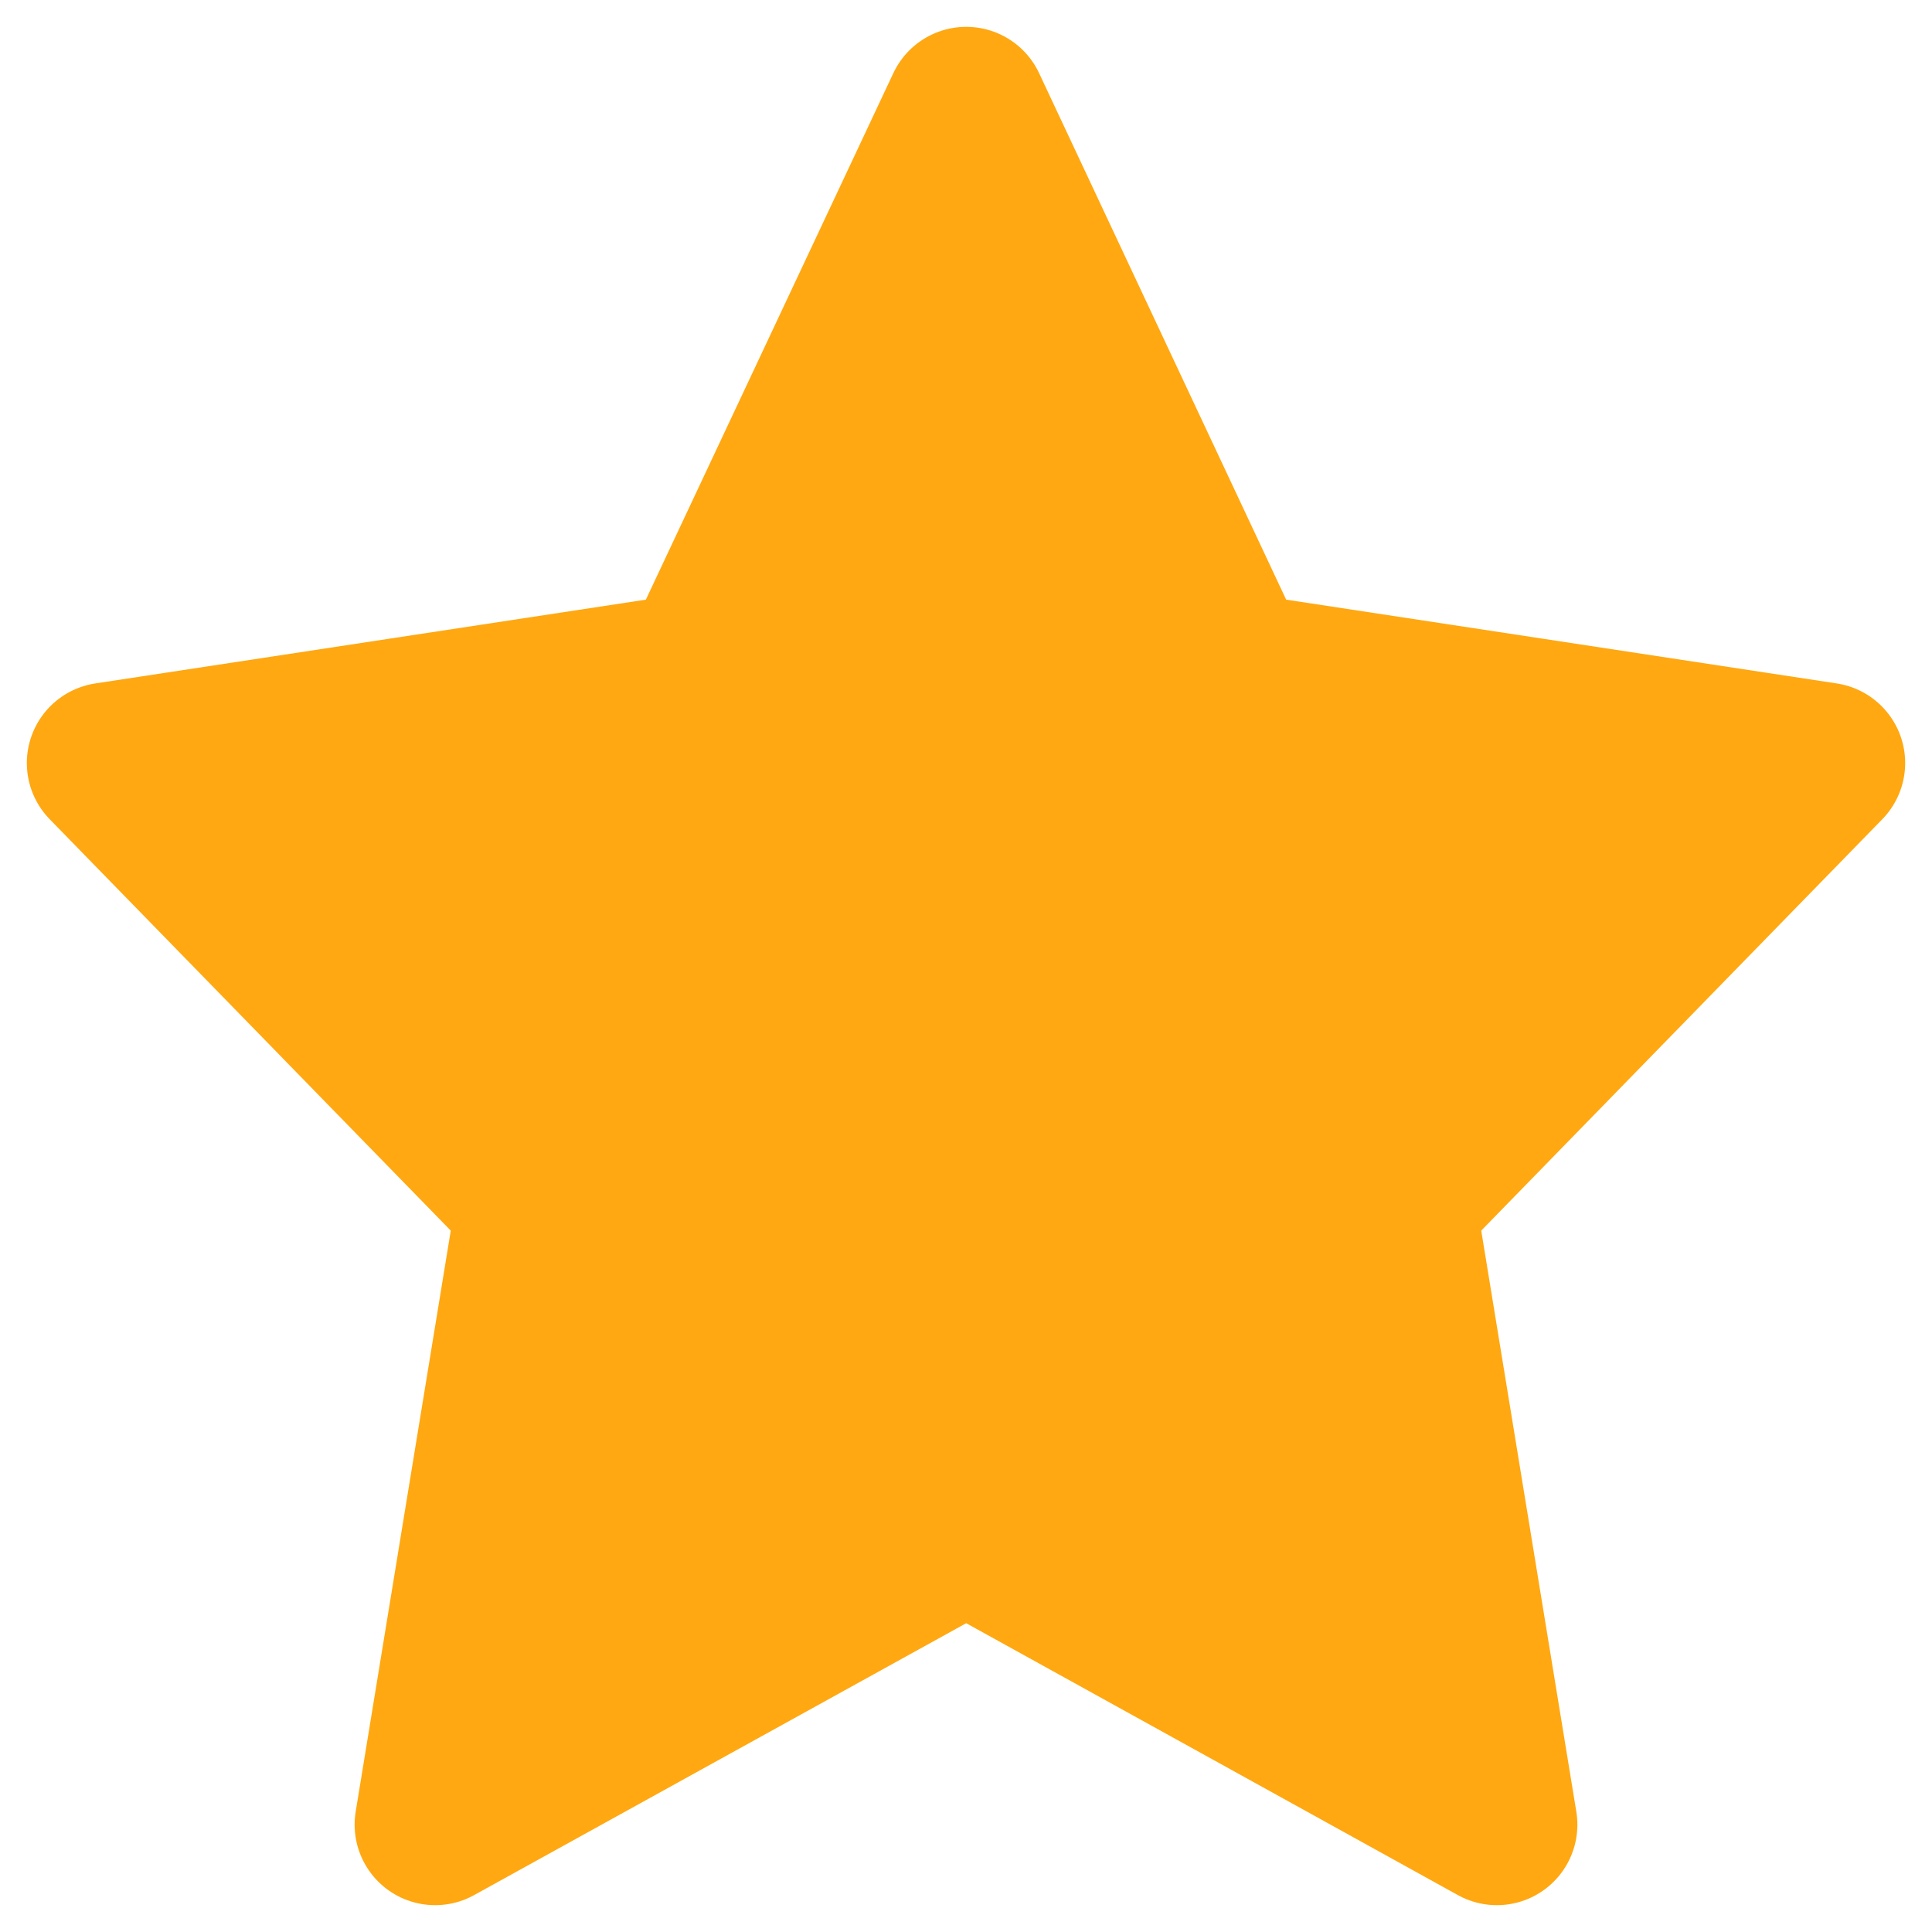 <svg width="18" height="18" viewBox="0 0 18 18" fill="none" xmlns="http://www.w3.org/2000/svg">
<path d="M9.002 1L11.474 6.268L17 7.109L12.999 11.213L13.946 17L9.002 14.266L4.054 17L5.001 11.213L1 7.109L6.526 6.268L9.002 1Z" fill="#FFA811" stroke="#FFA811" stroke-width="1.5" stroke-linecap="round" stroke-linejoin="round"/>
</svg>
